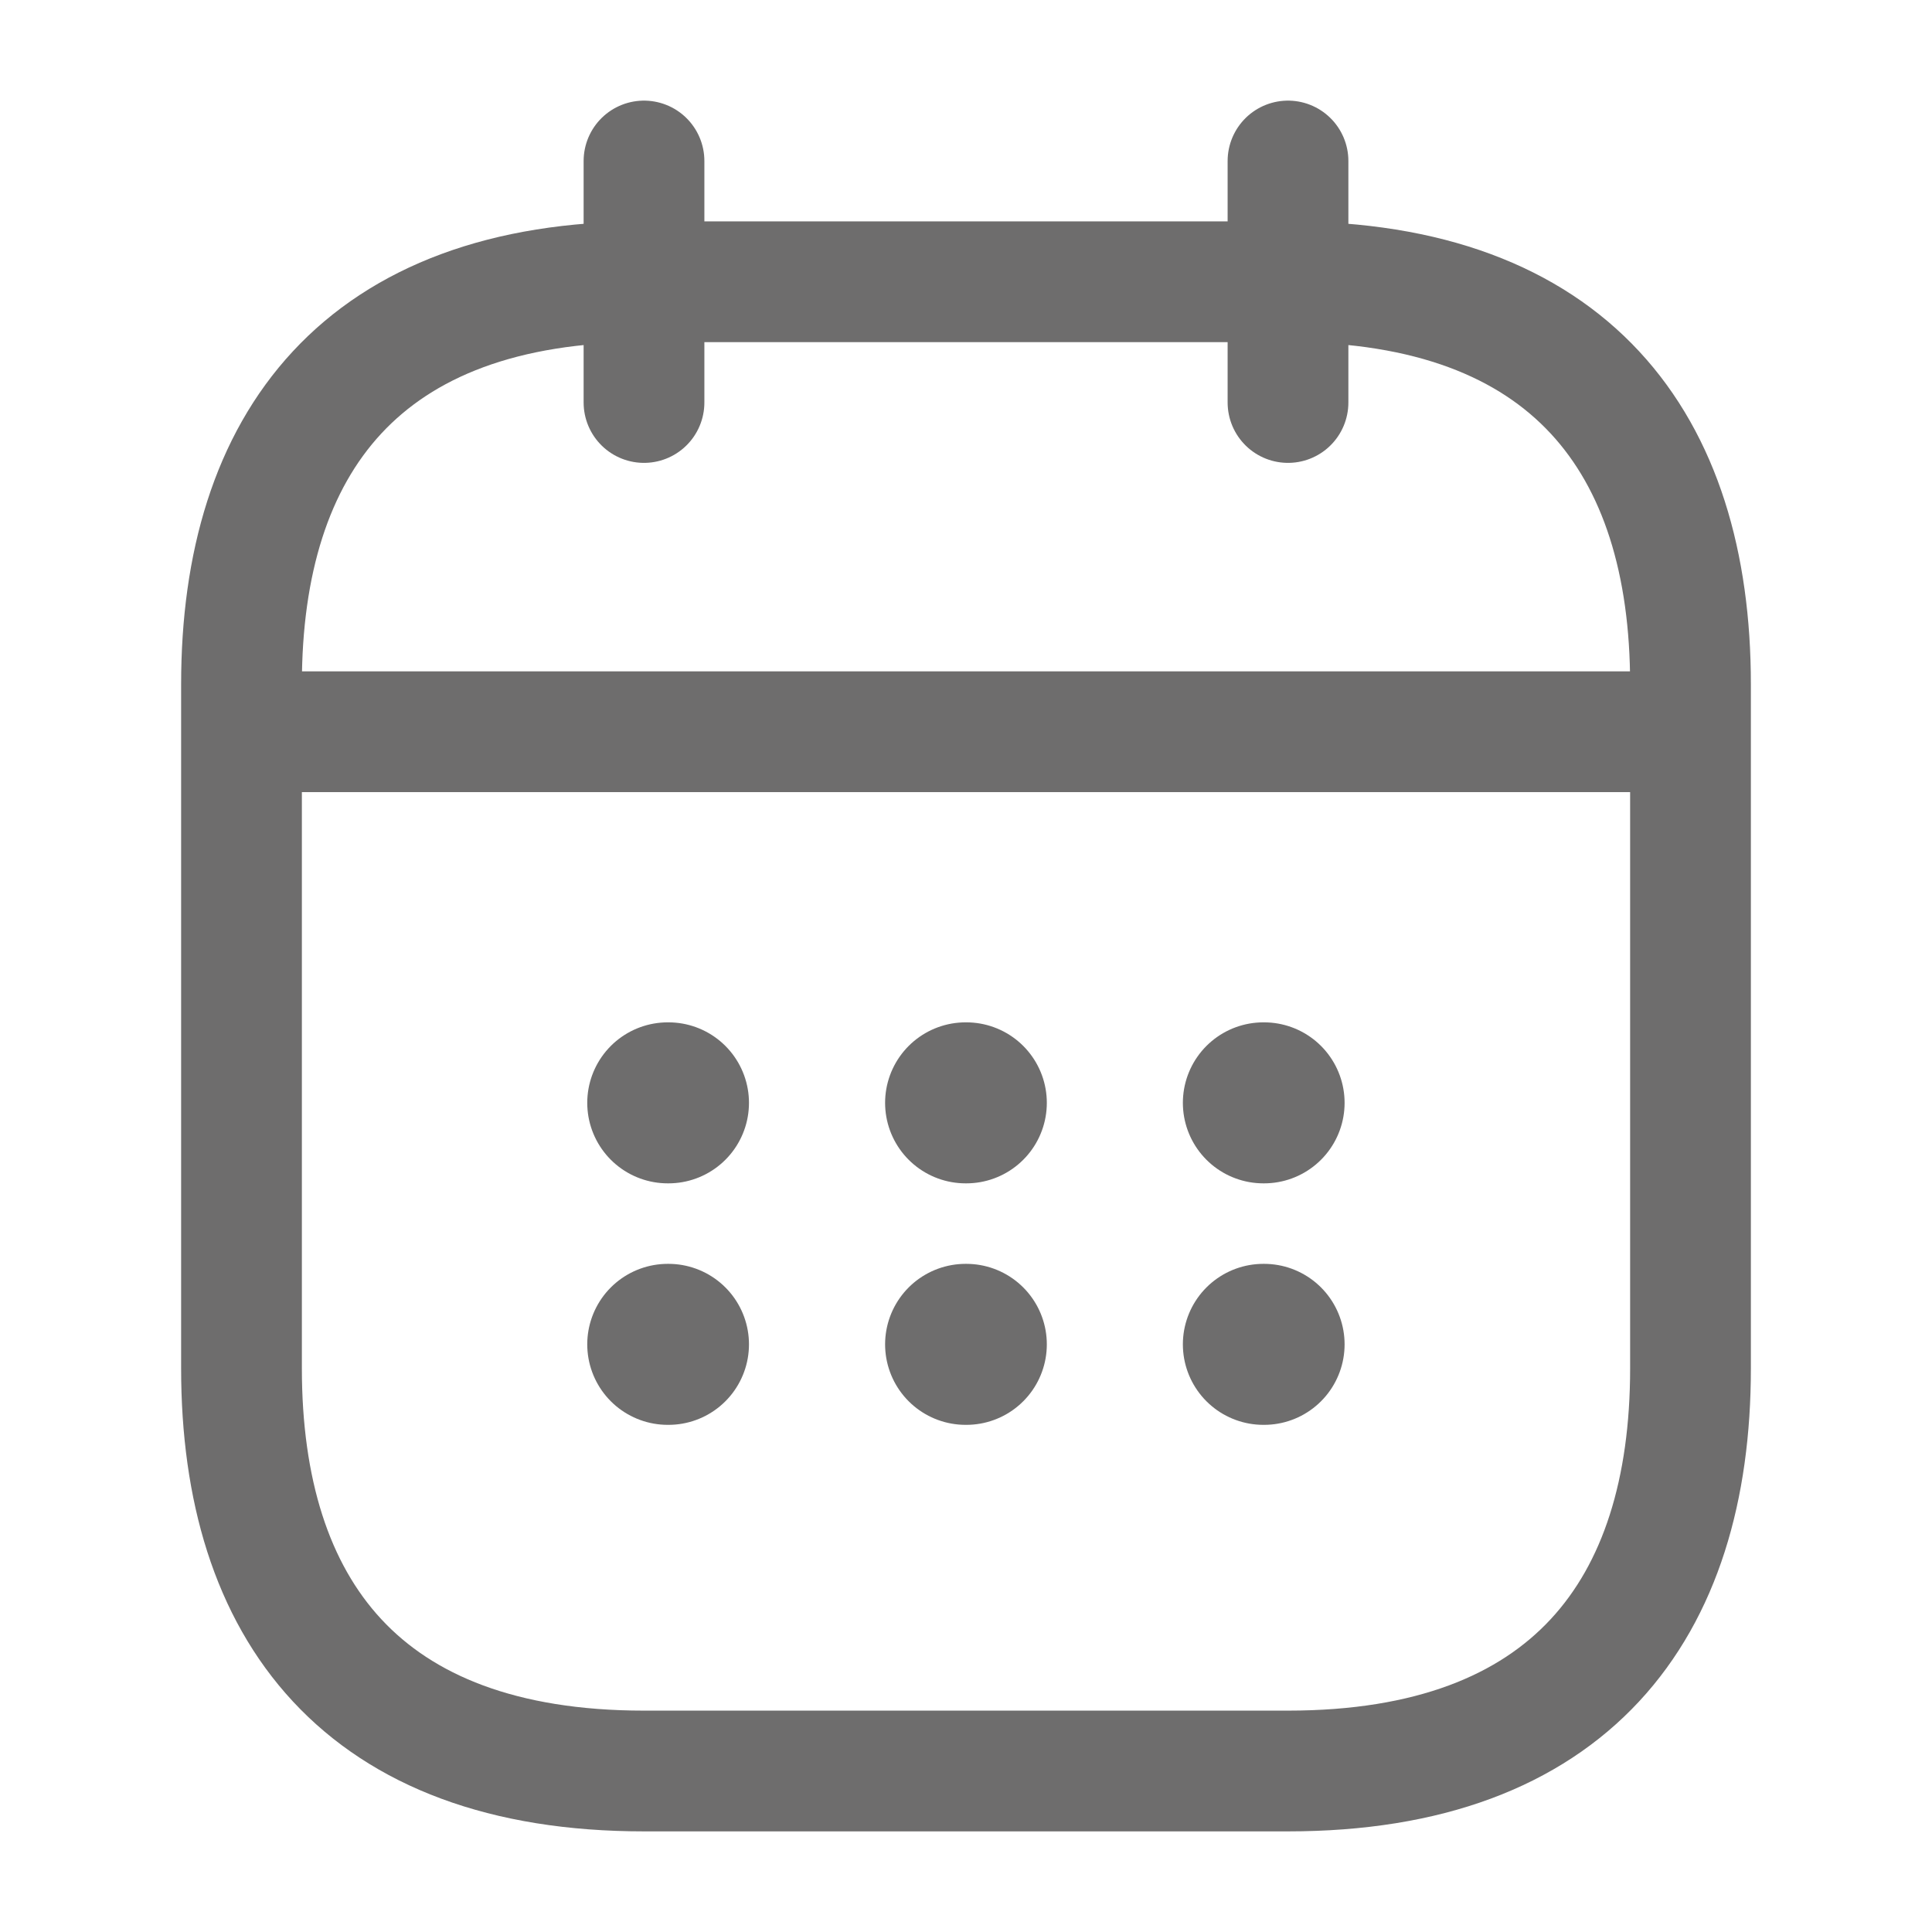 <svg width="24" height="24" viewBox="0 0 24 24" fill="none" xmlns="http://www.w3.org/2000/svg">
<path d="M8 2V5" stroke="#6E6D6D" stroke-width="1.5" stroke-miterlimit="10" stroke-linecap="round" stroke-linejoin="round"/>
<path d="M16 2V5" stroke="#6E6D6D" stroke-width="1.5" stroke-miterlimit="10" stroke-linecap="round" stroke-linejoin="round"/>
<path d="M3.5 9.09H20.5" stroke="#6E6D6D" stroke-width="1.5" stroke-miterlimit="10" stroke-linecap="round" stroke-linejoin="round"/>
<path d="M21 8.5V17C21 20 19.5 22 16 22H8C4.5 22 3 20 3 17V8.5C3 5.5 4.5 3.5 8 3.5H16C19.5 3.5 21 5.5 21 8.5Z" stroke="#6E6D6D" stroke-width="1.5" stroke-miterlimit="10" stroke-linecap="round" stroke-linejoin="round"/>
<path d="M15.694 13.7H15.703" stroke="#6E6D6D" stroke-width="2" stroke-linecap="round" stroke-linejoin="round"/>
<path d="M15.694 16.7H15.703" stroke="#6E6D6D" stroke-width="2" stroke-linecap="round" stroke-linejoin="round"/>
<path d="M11.995 13.7H12.004" stroke="#6E6D6D" stroke-width="2" stroke-linecap="round" stroke-linejoin="round"/>
<path d="M11.995 16.7H12.004" stroke="#6E6D6D" stroke-width="2" stroke-linecap="round" stroke-linejoin="round"/>
<path d="M8.295 13.7H8.304" stroke="#6E6D6D" stroke-width="2" stroke-linecap="round" stroke-linejoin="round"/>
<path d="M8.295 16.7H8.304" stroke="#6E6D6D" stroke-width="2" stroke-linecap="round" stroke-linejoin="round"/>
</svg>

